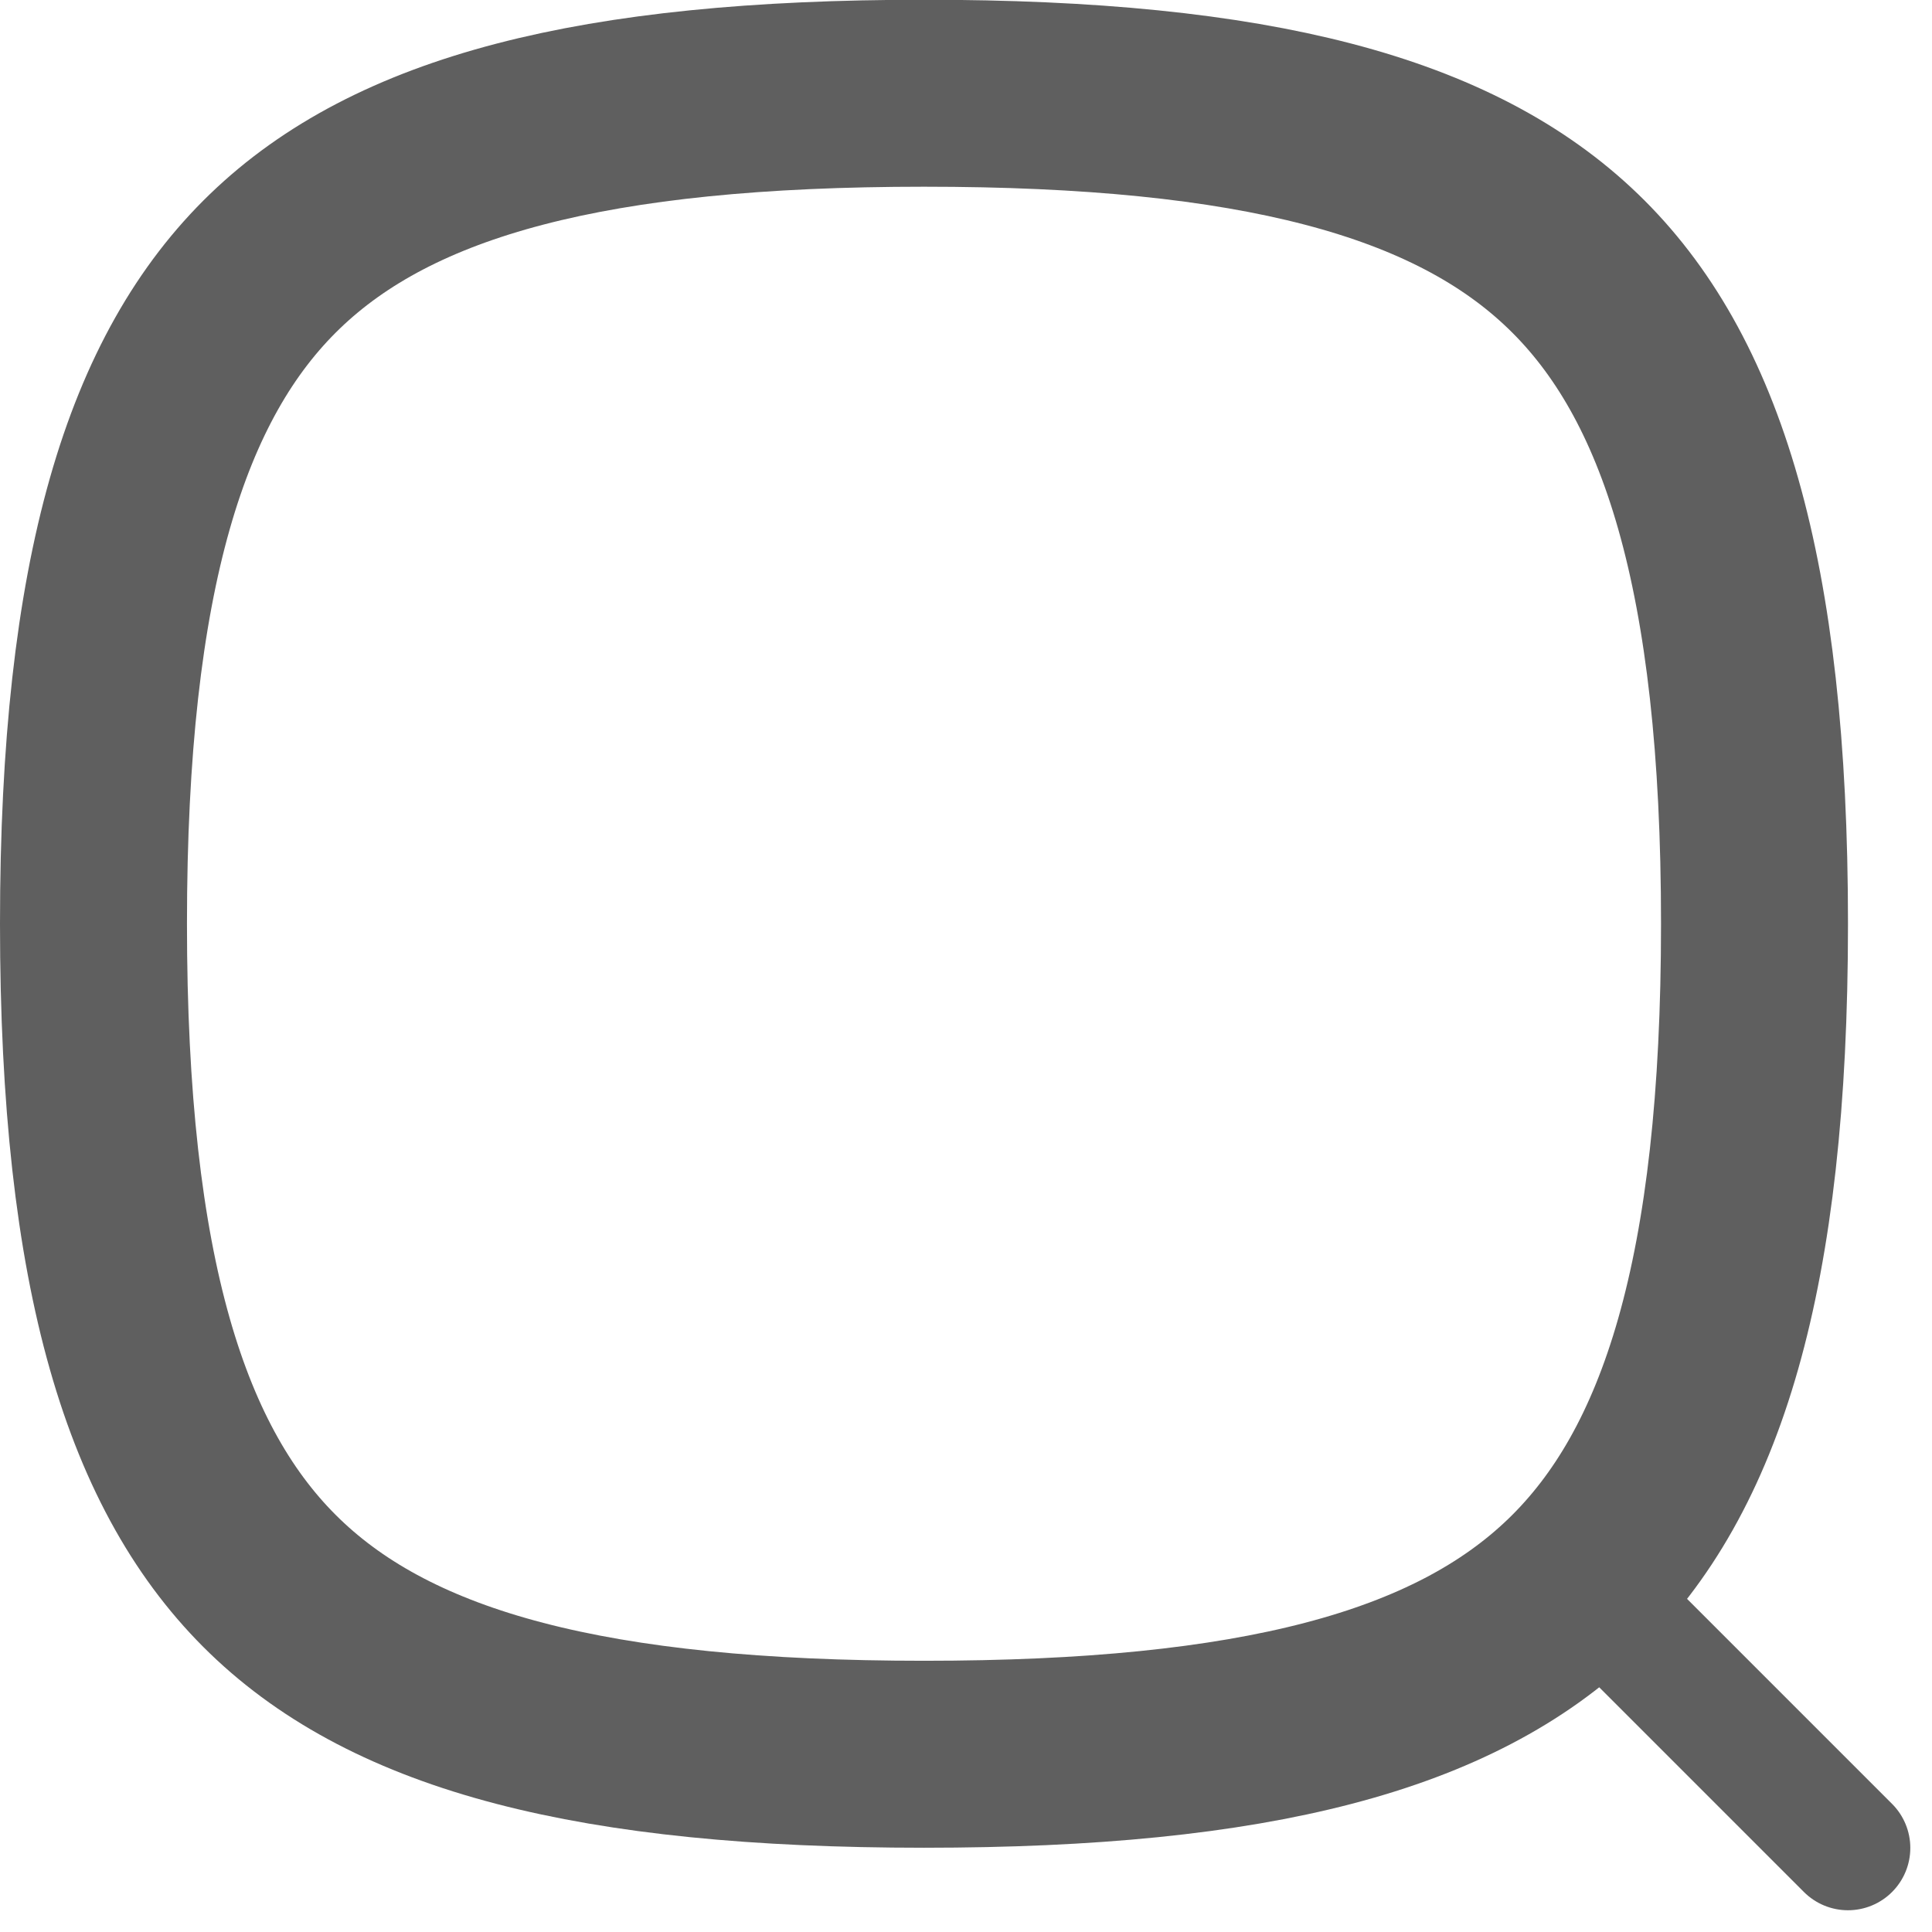 <svg width="31" height="31" viewBox="0 0 31 31" fill="none" xmlns="http://www.w3.org/2000/svg">
<path d="M1.5 14.822C1.5 20.454 2.511 23.62 4.411 25.452C6.323 27.296 9.504 28.148 14.826 28.148C20.149 28.148 23.329 27.296 25.241 25.452C27.141 23.62 28.152 20.454 28.152 14.822C28.152 9.191 27.141 6.024 25.241 4.193C23.329 2.349 20.149 1.496 14.826 1.496C9.504 1.496 6.323 2.349 4.411 4.193C2.511 6.024 1.5 9.191 1.5 14.822Z" stroke="#5F5F5F" stroke-width="3" stroke-linecap="round" stroke-linejoin="round"/>
<path d="M29.652 29.651L26.282 26.281" stroke="#5F5F5F" stroke-width="2" stroke-linecap="round" stroke-linejoin="round"/>
</svg>
